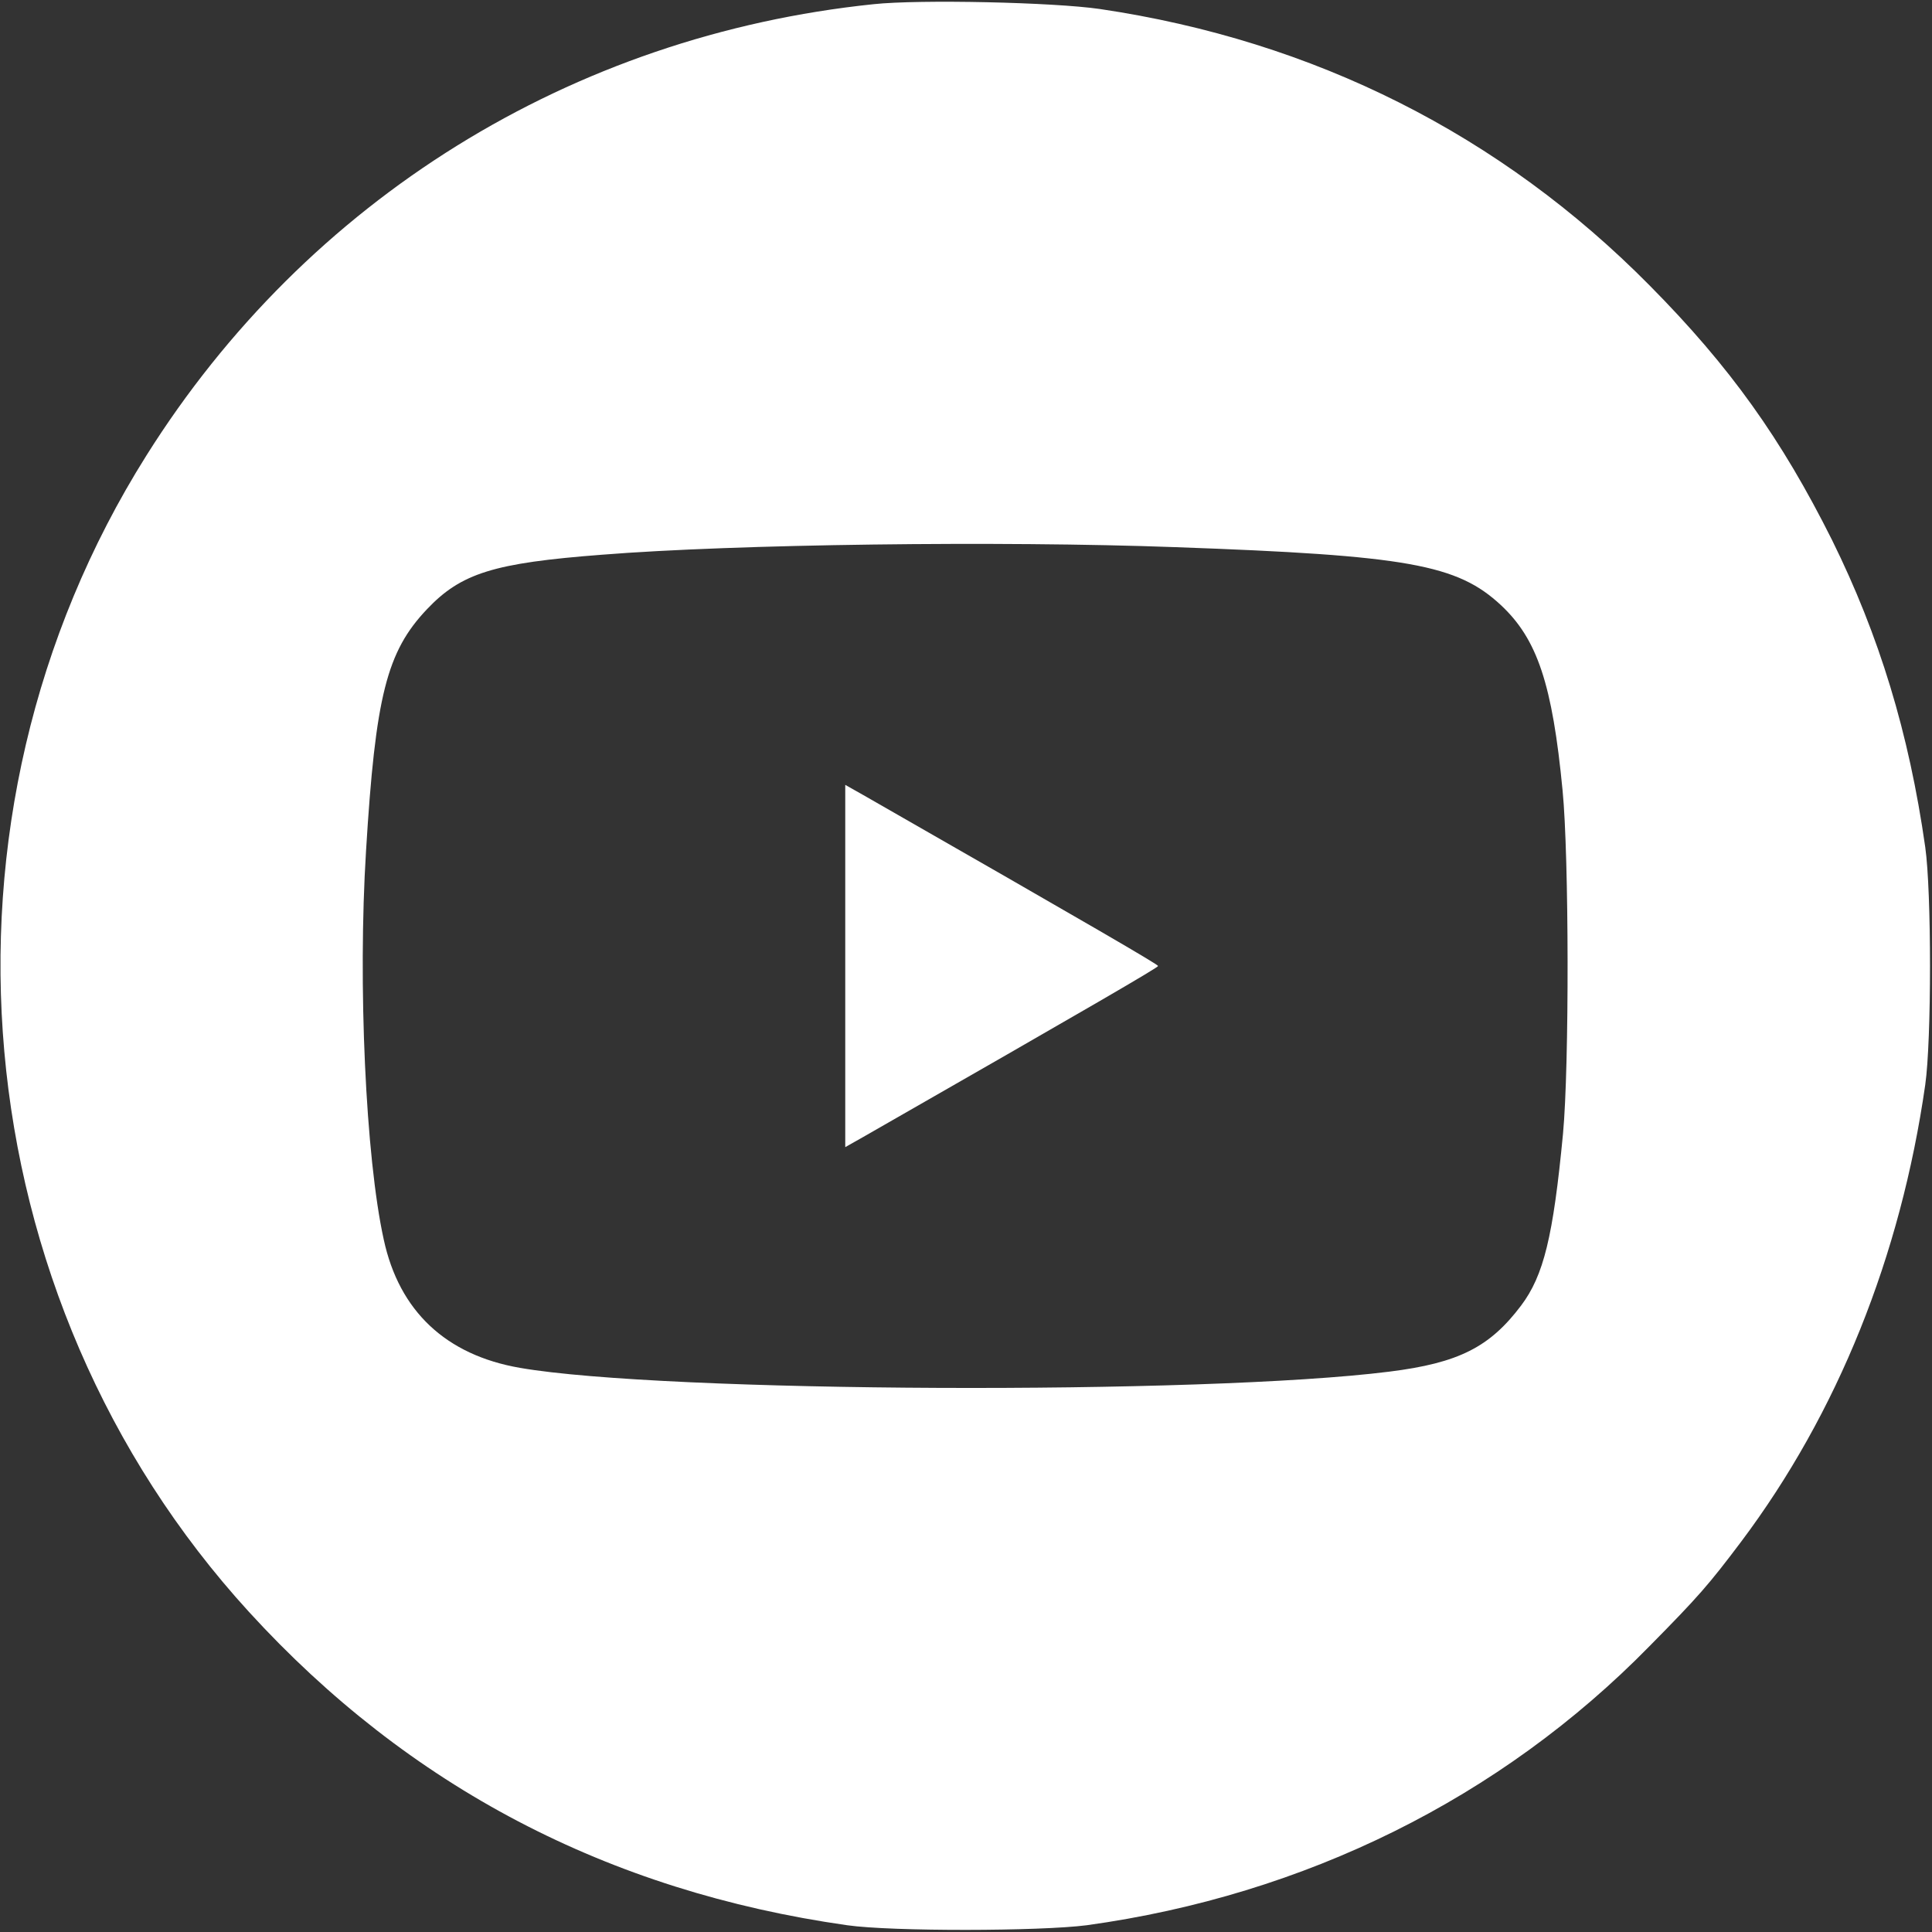<svg width="24" height="24" viewBox="0 0 24 24" fill="none" xmlns="http://www.w3.org/2000/svg">
<rect x="0" y="0" width="24" height="24" fill="#333333" stroke="none"/>
<path d="M10.852 0.052C7.102 0.441 3.816 2.48 1.819 5.658C-1.012 10.158 -0.483 16.111 3.094 20.025C5.077 22.195 7.552 23.494 10.524 23.916C11.077 23.995 12.919 23.991 13.5 23.916C16.214 23.541 18.642 22.336 20.489 20.451C21.099 19.833 21.225 19.688 21.628 19.153C22.828 17.555 23.611 15.605 23.916 13.476C23.995 12.923 23.995 11.076 23.916 10.523C23.714 9.103 23.344 7.894 22.758 6.708C22.13 5.452 21.492 4.556 20.494 3.548C18.642 1.673 16.327 0.506 13.664 0.112C13.088 0.028 11.424 -0.009 10.852 0.052ZM14.602 6.797C17.489 6.9 18.103 7.012 18.647 7.519C19.097 7.941 19.284 8.498 19.411 9.82C19.491 10.636 19.495 13.242 19.416 14.086C19.294 15.361 19.177 15.844 18.895 16.219C18.506 16.734 18.122 16.931 17.259 17.039C14.948 17.33 8.245 17.302 6.459 16.992C5.541 16.833 4.959 16.289 4.767 15.398C4.542 14.377 4.444 12.225 4.547 10.57C4.664 8.644 4.805 8.095 5.302 7.57C5.728 7.12 6.131 6.994 7.477 6.891C9.127 6.759 12.427 6.717 14.602 6.797Z" fill="white"/>
<path d="M10.5 12V14.25L10.725 14.123C13.608 12.473 14.386 12.019 14.386 12C14.386 11.981 13.608 11.527 10.725 9.877L10.5 9.75V12Z" fill="white"/>
</svg>
